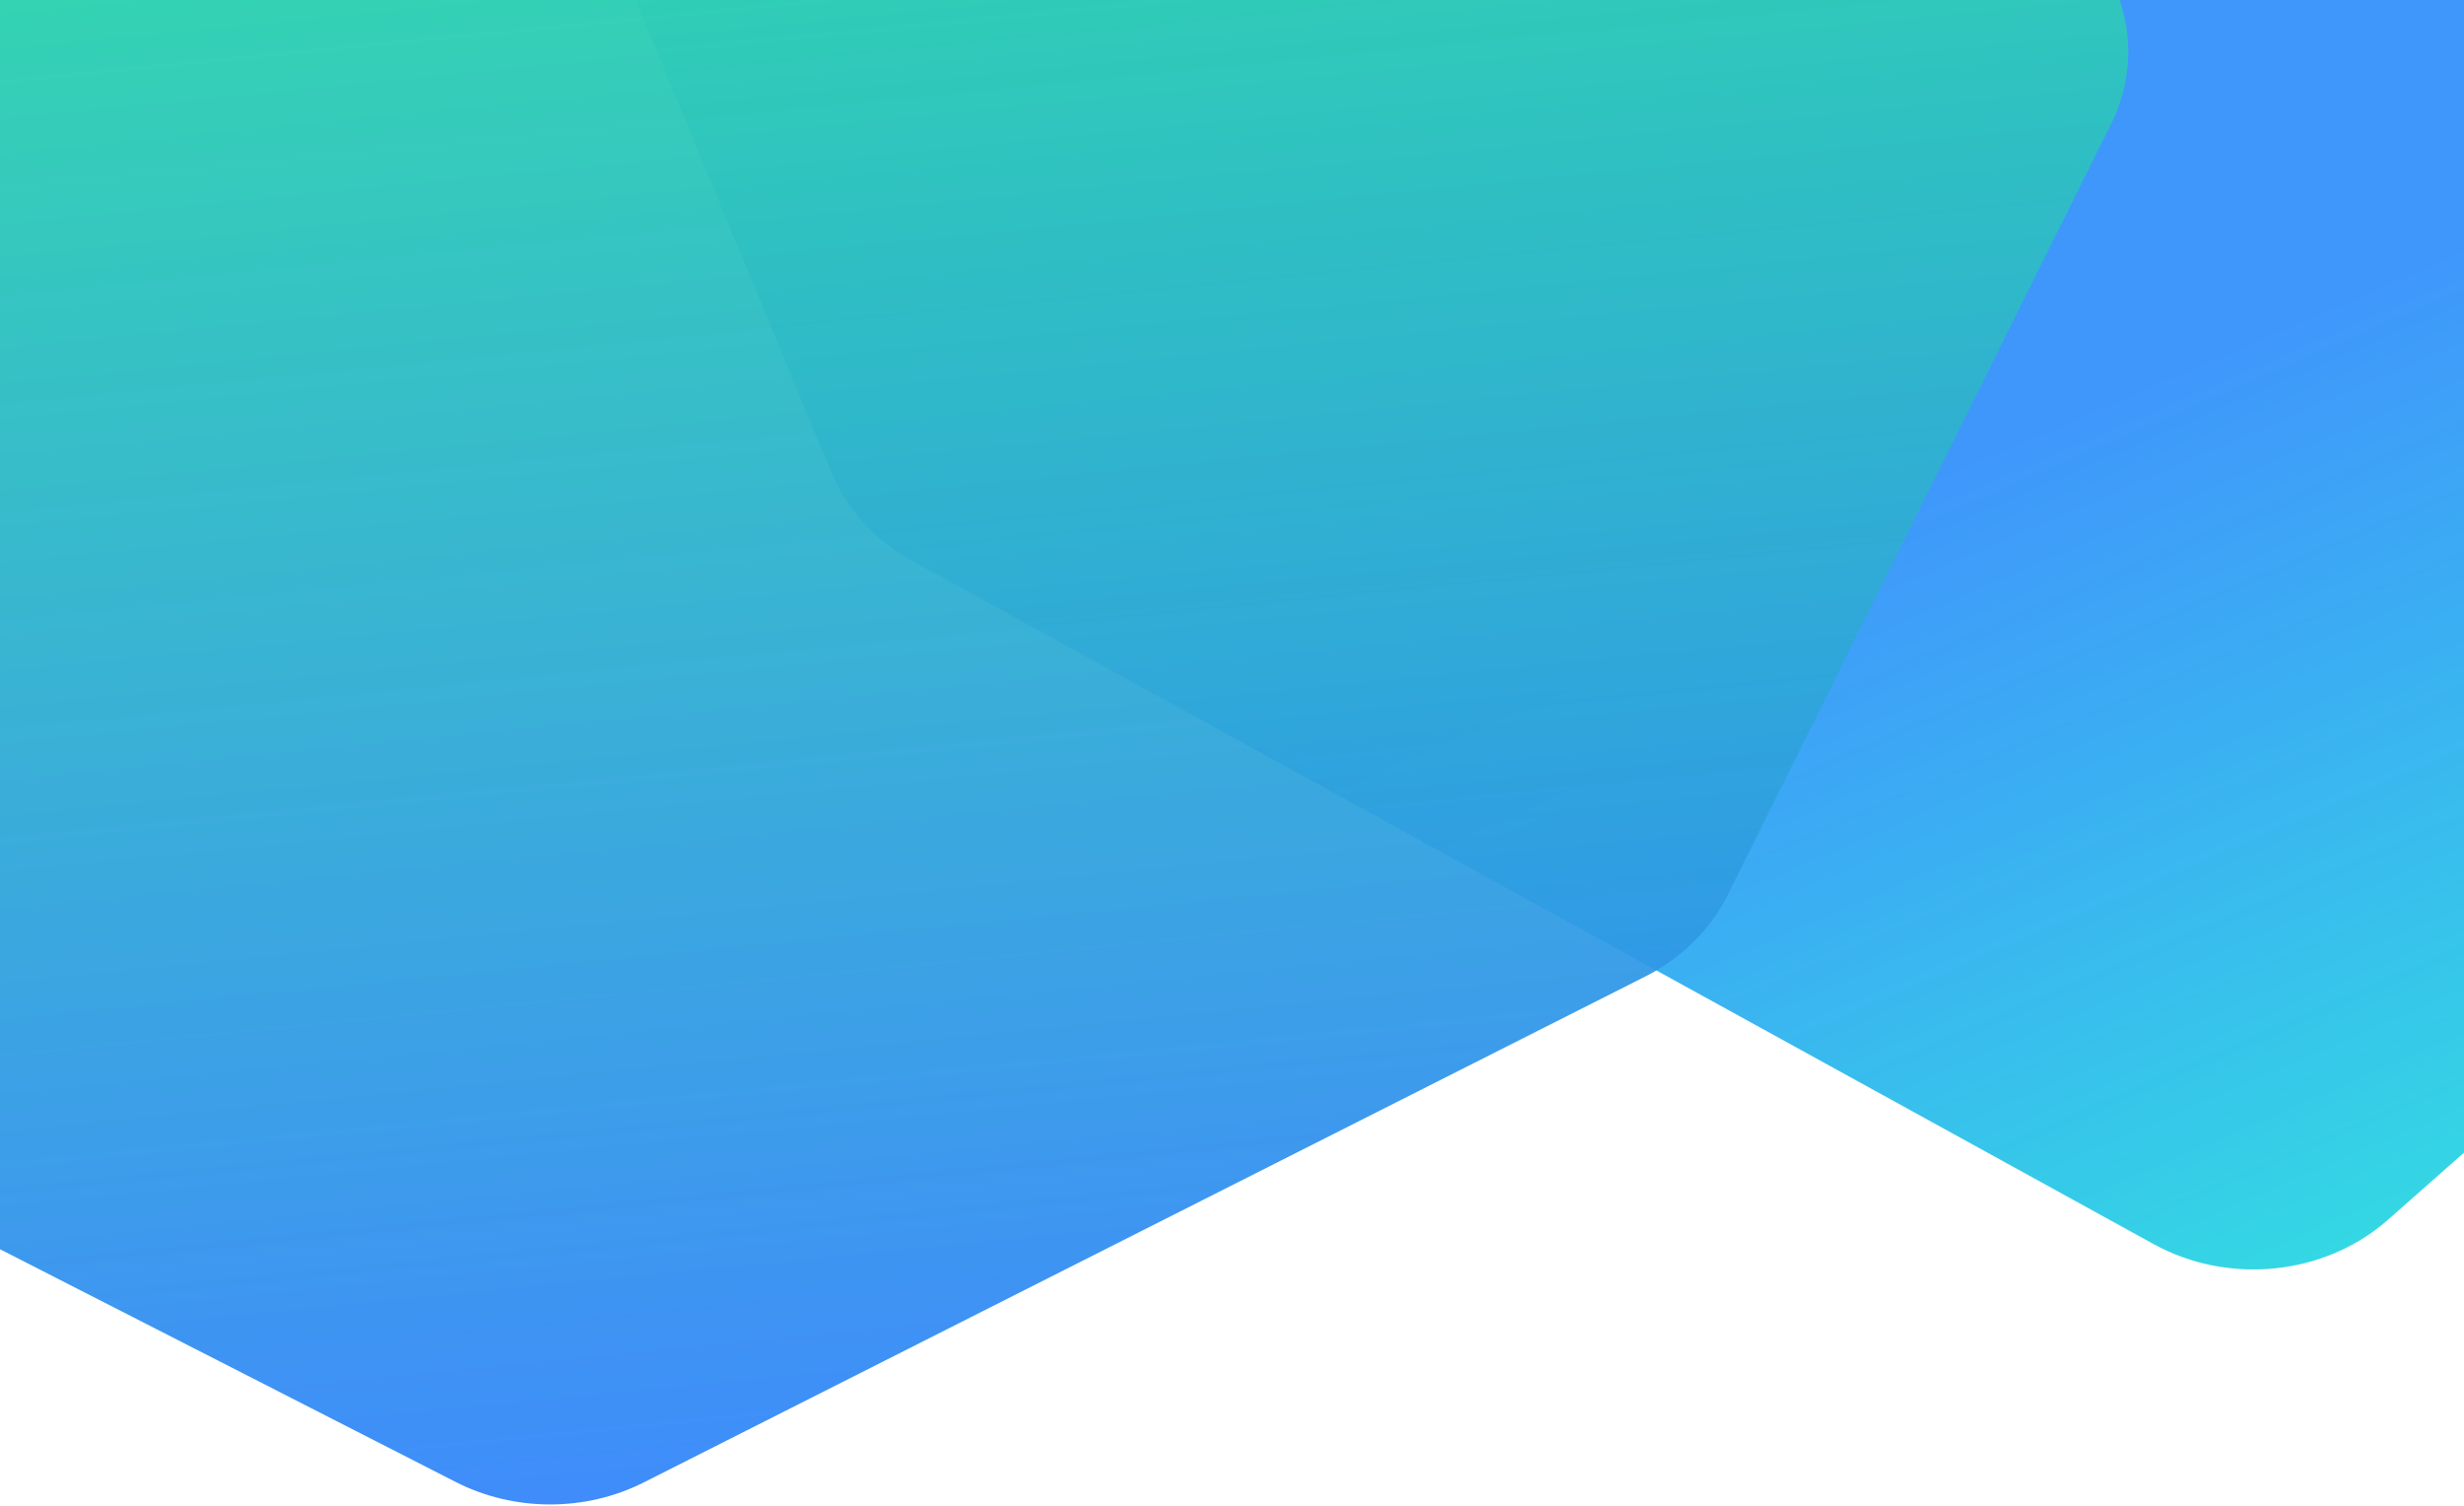 <svg fill="none" viewBox="0 0 1440 880" xmlns="http://www.w3.org/2000/svg"
      ><path d="m1581.4 476.46c10.04 35.858-1.76 73.872-30.91 99.607l-154.94 136.8c-36.84 32.522-93.05 38.349-136.95 14.192l-725.41-399.23c-21.69-11.937-38.355-30.177-47.321-51.793l-157.36-379.38c-30.929-74.569 38.643-151.58 124.77-138.11l897.33 140.3c43.95 6.872 79.36 36.685 90.4 76.105l140.39 501.5z" fill="url(#b)"
        /><path d="m-378.82-165.42c-22.068-72.948 46.65-142.01 128.36-129l1400.6 223.06c72.79 11.594 114 82.773 83.47 144.17l-223.98 450.31c-10.032 20.174-26.921 36.863-48.164 47.593l-585.2 295.61c-34.217 17.285-75.798 17.197-109.93-.232l-352.82-180.19c-26.35-13.457-45.701-35.976-53.735-62.535l-238.62-788.8z" fill="url(#a)"
        /><defs><linearGradient id="b" x1="1314" x2="845.52" y1="970.35" y2="-112.73" gradientUnits="userSpaceOnUse"
          ><stop stop-color="#2ff2da" offset="0" /><stop stop-color="#2f8dfb" stop-opacity=".92" offset=".608" /></linearGradient><linearGradient id="a" x1="407.82" x2="533.9" y1="-404.72" y2="873.15" gradientUnits="userSpaceOnUse"
          ><stop stop-color="#2ff294" offset="0" /><stop stop-color="#2f81fb" stop-opacity=".92" offset="1" /></linearGradient></defs></svg>
